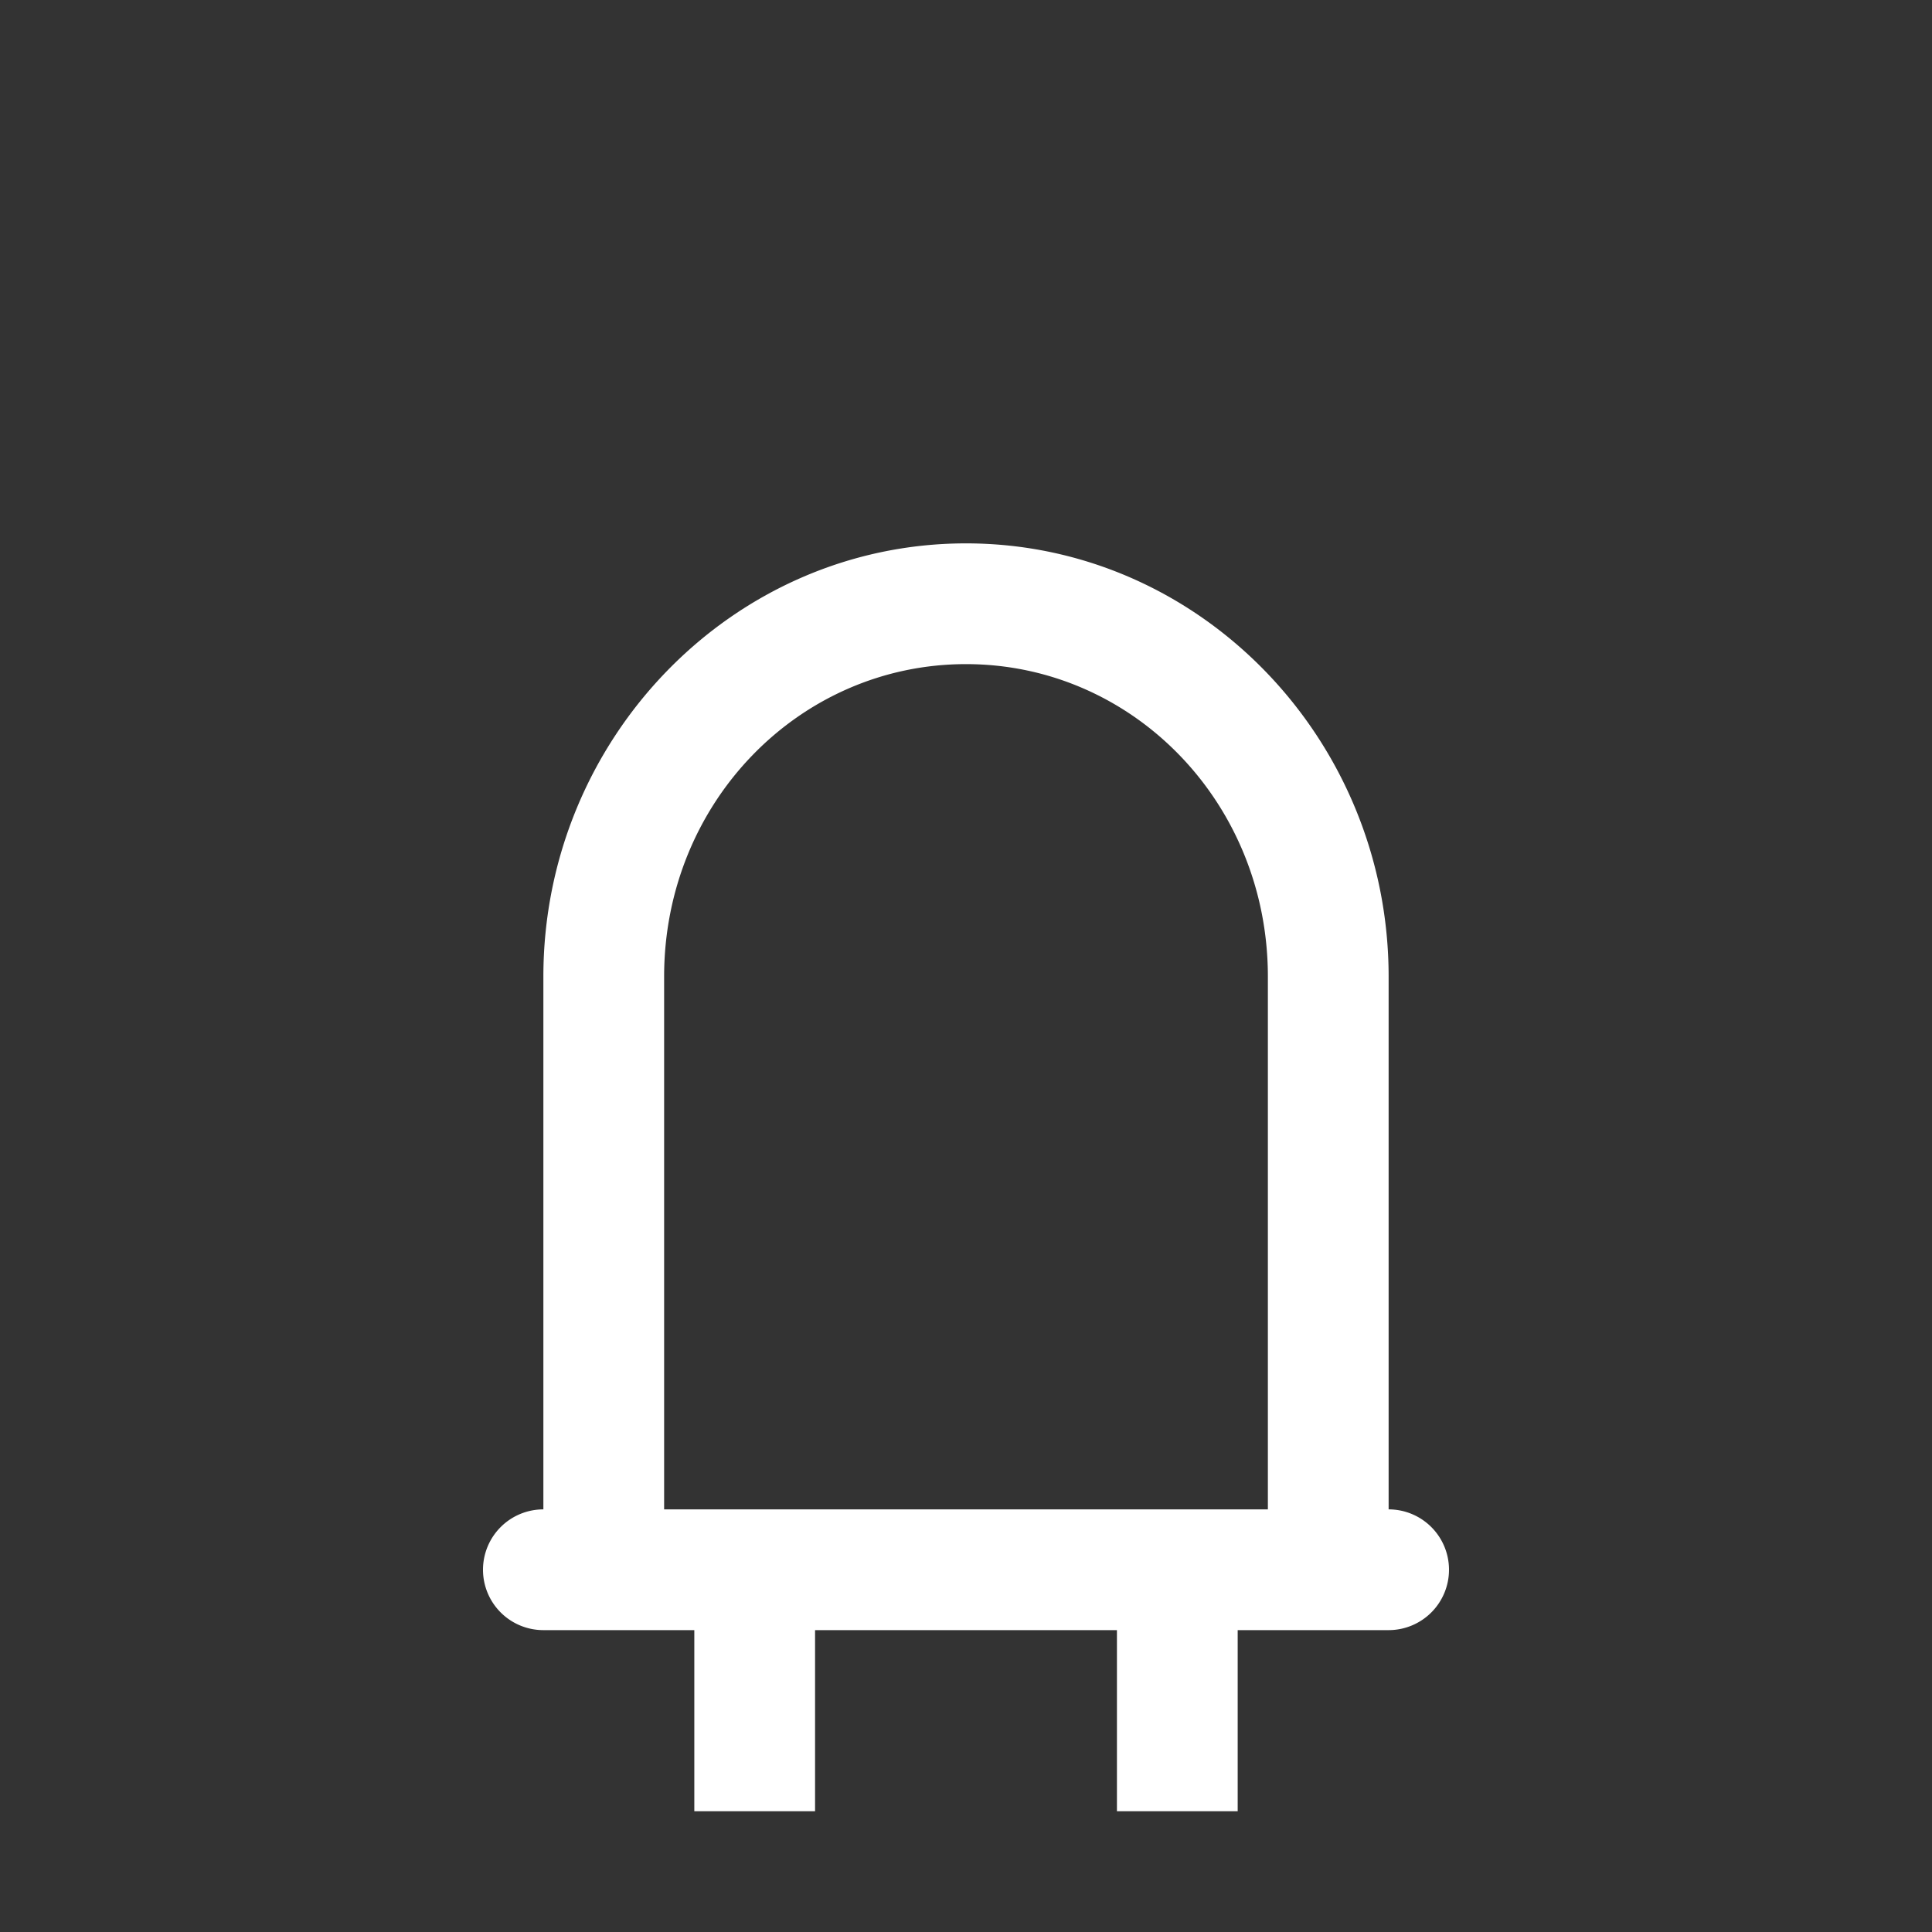 <svg xmlns="http://www.w3.org/2000/svg" width="512" height="512" viewBox="0 0 512 512" fill="#fff"><rect x="0" y="0" width="512" height="512" fill="#333333" stroke="none"/><path d="m256 144c-61.921 0-112 51.846-112 114.82v141.18a16 16 0 0 0-16 16 16 16 0 0 0 16 16h40v48h32v-48h80v48h32v-48h40a16 16 0 0 0 16-16 16 16 0 0 0-16-16v-141.18c0-62.979-50.079-114.82-112-114.82zm0 32c44.118 0 80 36.645 80 82.824v141.18h-160v-141.18c0-46.179 35.882-82.824 80-82.824z"/></svg>